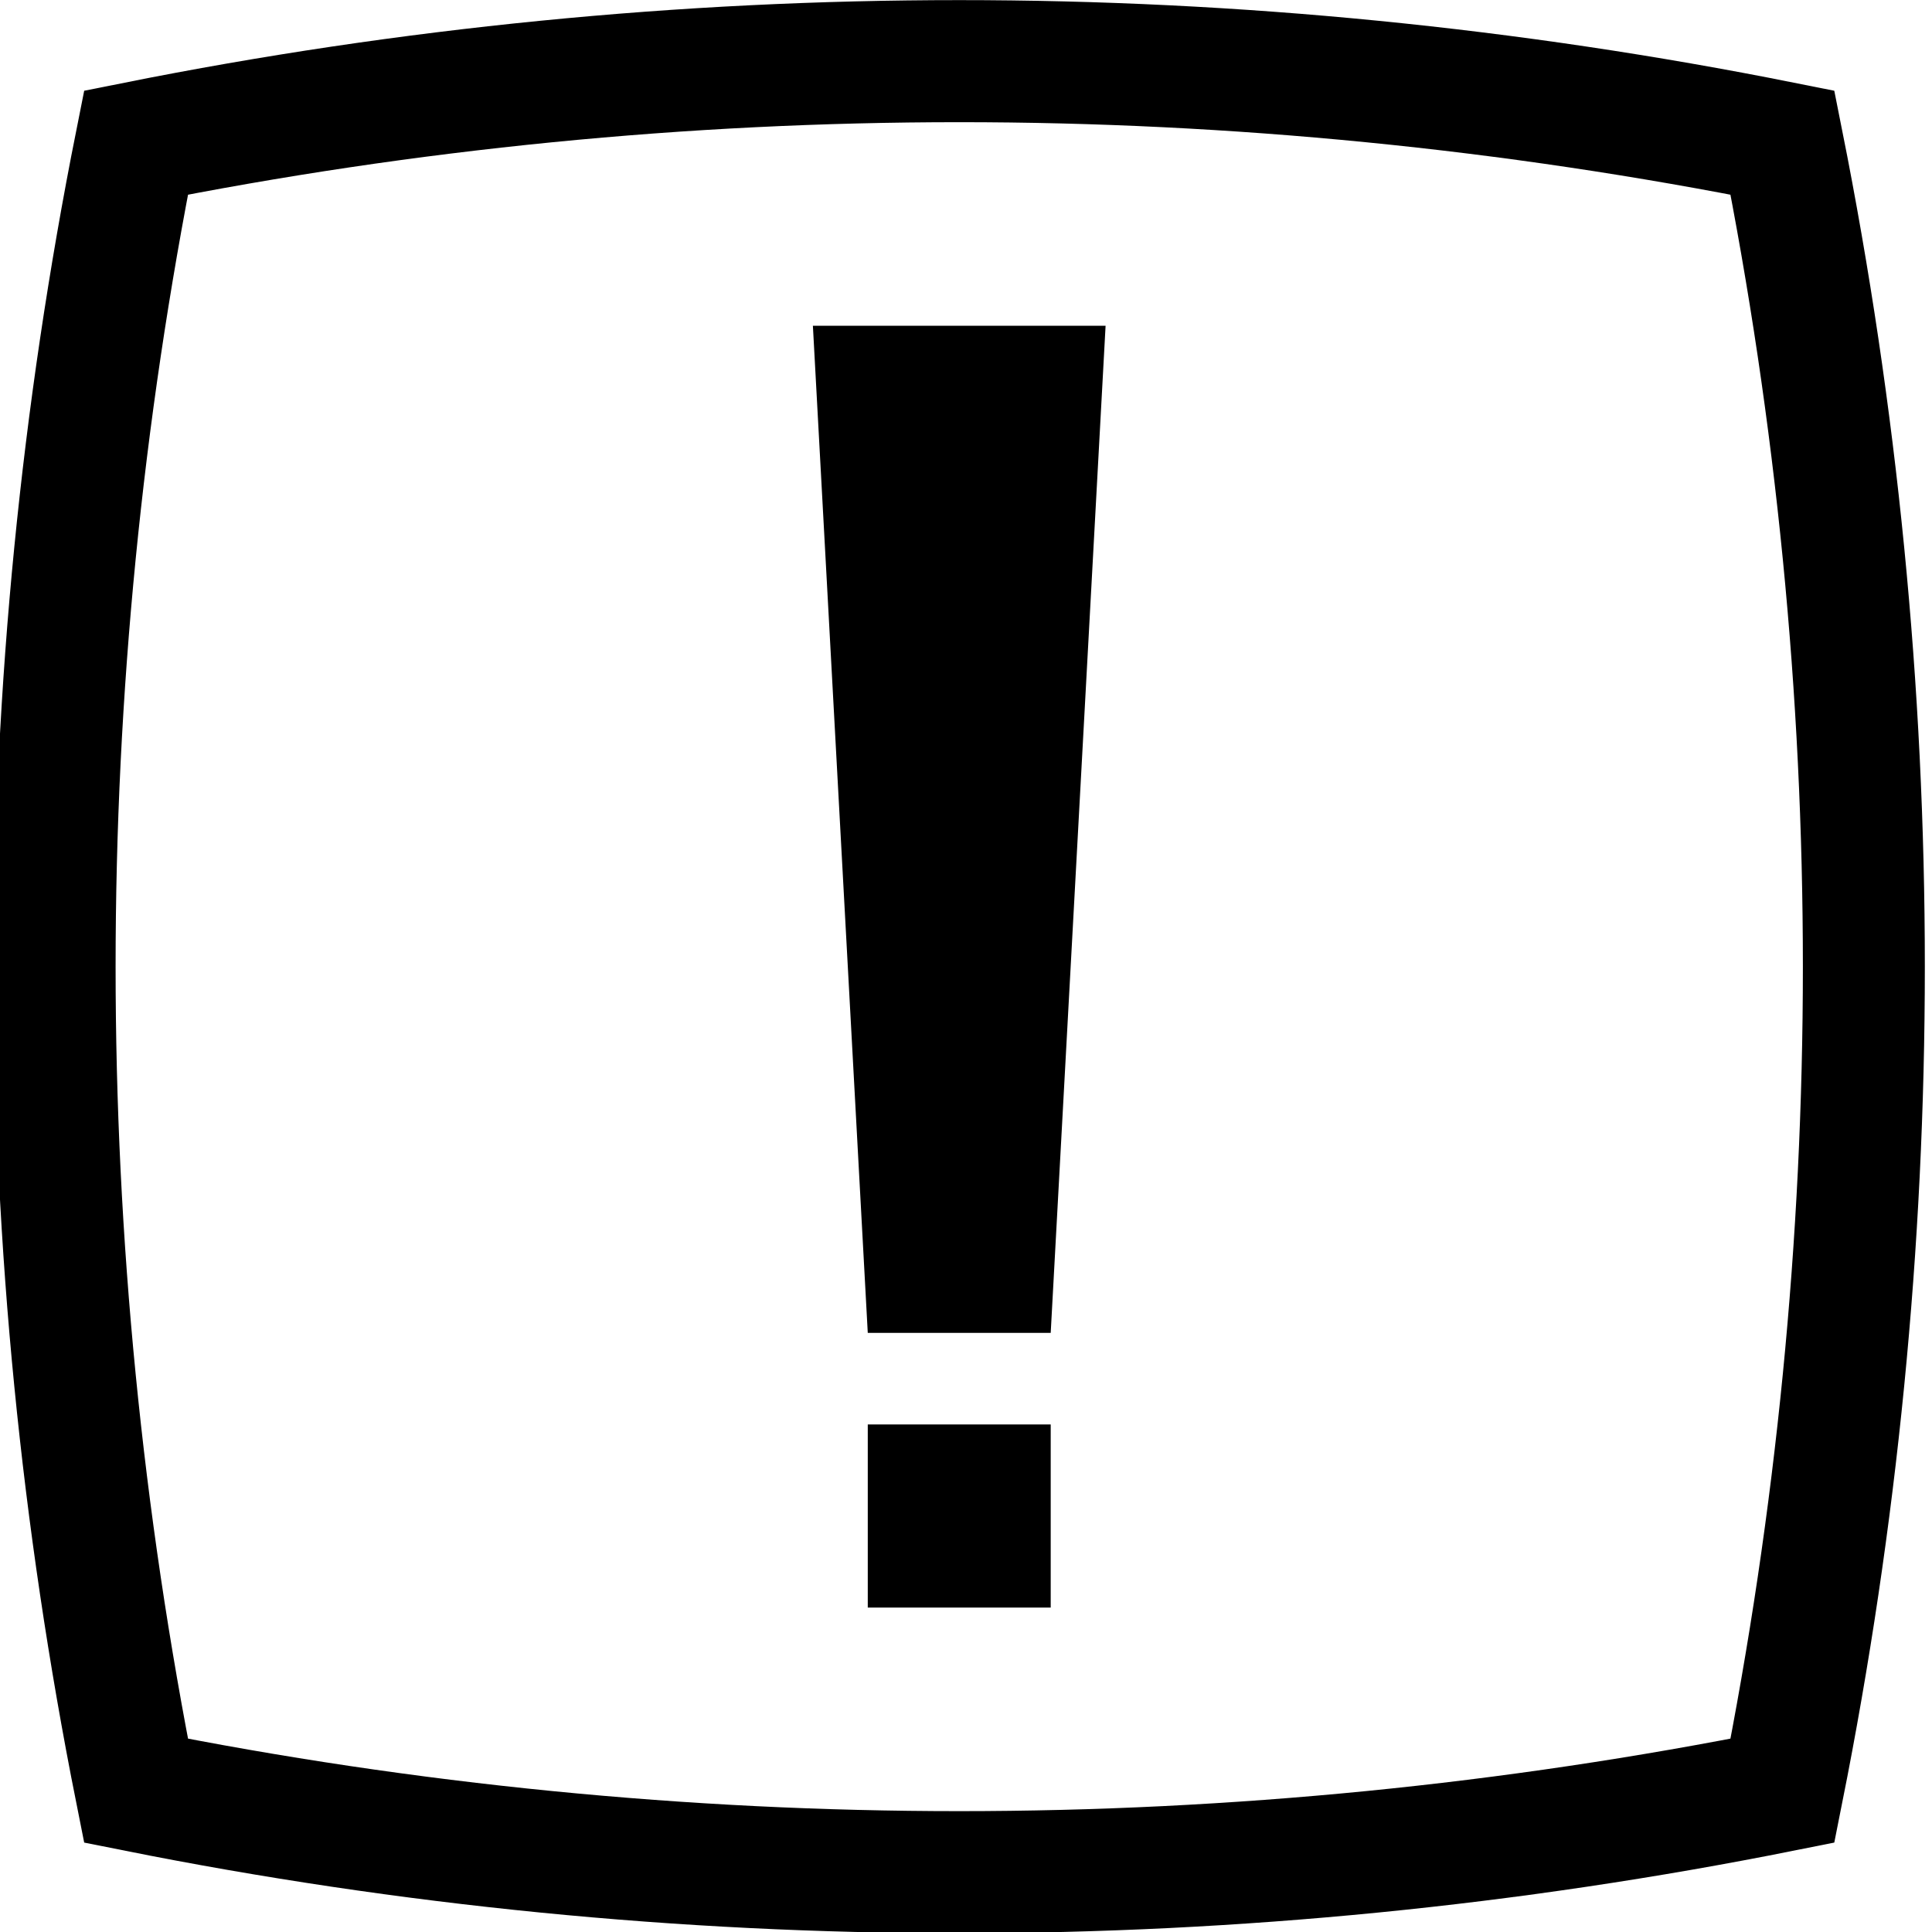 <?xml version="1.0" encoding="UTF-8" standalone="no"?>
<!-- Do not edit this file with editors other than diagrams.net -->

<svg
   version="1.1"
   width="16"
   height="16"
   viewBox="-0.5 -0.5 16 16"
   content="&lt;mxfile host=&quot;app.diagrams.net&quot; modified=&quot;2022-10-04T14:33:07.147Z&quot; agent=&quot;5.0 (Macintosh; Intel Mac OS X 10_15_7) AppleWebKit/537.36 (KHTML, like Gecko) Chrome/105.0.0.0 Safari/537.36&quot; etag=&quot;-cdTAZPRSyvFL5k-vJ6o&quot; version=&quot;20.3.3&quot; type=&quot;google&quot;&gt;&lt;diagram id=&quot;778w15AYFSOJFo1Sre1H&quot; name=&quot;Page-1&quot;&gt;jZPNboMwEISfhmMqwPlpjoUmzaUnWkXqzYINXsmwruMU6NPXgB2Cokjlgv15bC8zS8DSqn3TXIl3KkAGcVi0AXsN4jhi27V99aQbyXMUjqDUWDjRBDL8BQe97IIFnGdCQyQNqjnMqa4hNzPGtaZmLjuRnN+qeAl3IMu5vKdHLIxwX7EKJ34ALIW/OQrdSsW92IGz4AU1N4jtApZqIjOOqjYF2ZvnfRn37R+sXgvTUJv/bMi+P1/MJtLrxTEWIXxtsToslpvxmB8uL+6LXbWm8xYIU0k7igKW0MVIrCG9mh1a2Ag0kCme9/rGtoFlJ5QyJUl6OIKl9tnbwhJrguplVVv2/fLEdS7QWgXsiSslMecGqbZCO/voBqnSWOeo+mqSQe449QUkrnzQBtqHxkRXu22fAlVgdGclboPP0nXo0gfWTHlHXiNust6sXJu5FiuvJ08p2IELwk+nwIe1m9+G7f4A&lt;/diagram&gt;&lt;/mxfile&gt;"
   id="svg204"
   sodipodi:docname="Principle.svg"
   inkscape:version="1.2.2 (732a01da63, 2022-12-09)"
   xmlns:inkscape="http://www.inkscape.org/namespaces/inkscape"
   xmlns:sodipodi="http://sodipodi.sourceforge.net/DTD/sodipodi-0.dtd"
   xmlns="http://www.w3.org/2000/svg"
   xmlns:svg="http://www.w3.org/2000/svg">
  <sodipodi:namedview
     id="namedview206"
     pagecolor="#ffffff"
     bordercolor="#000000"
     borderopacity="0.25"
     inkscape:showpageshadow="2"
     inkscape:pageopacity="0.0"
     inkscape:pagecheckerboard="0"
     inkscape:deskcolor="#d1d1d1"
     showgrid="false"
     inkscape:zoom="7.986755"
     inkscape:cx="75.562604"
     inkscape:cy="37.875207"
     inkscape:window-width="1346"
     inkscape:window-height="1230"
     inkscape:window-x="4050"
     inkscape:window-y="466"
     inkscape:window-maximized="0"
     inkscape:current-layer="svg204" />
  <defs
     id="defs192" />
  <g
     id="g202"
     inkscape:label="g202"
     transform="matrix(1.01,0,0,1.011,-131.431,-5.132)">
    <path
       d="m 130.75,5.75 c 4.46,-0.89 9.04,-0.89 13.5,0 0.89,4.46 0.89,9.04 0,13.5 -4.46,0.89 -9.04,0.89 -13.5,0 -0.89,-4.46 -0.89,-9.04 0,-13.5 z"
       fill="none"
       stroke="#000000"
       stroke-miterlimit="10"
       pointer-events="all"
       id="path196" />
    <path
       d="M 136.75,15.5 136.3,7.25 h 2.4 l -0.45,8.25 z"
       fill="#000000"
       stroke="none"
       pointer-events="all"
       id="path198" />
    <rect
       x="136.75"
       y="16.25"
       width="1.5"
       height="1.5"
       fill="#000000"
       stroke="none"
       pointer-events="all"
       id="rect200" />
  </g>
</svg>
